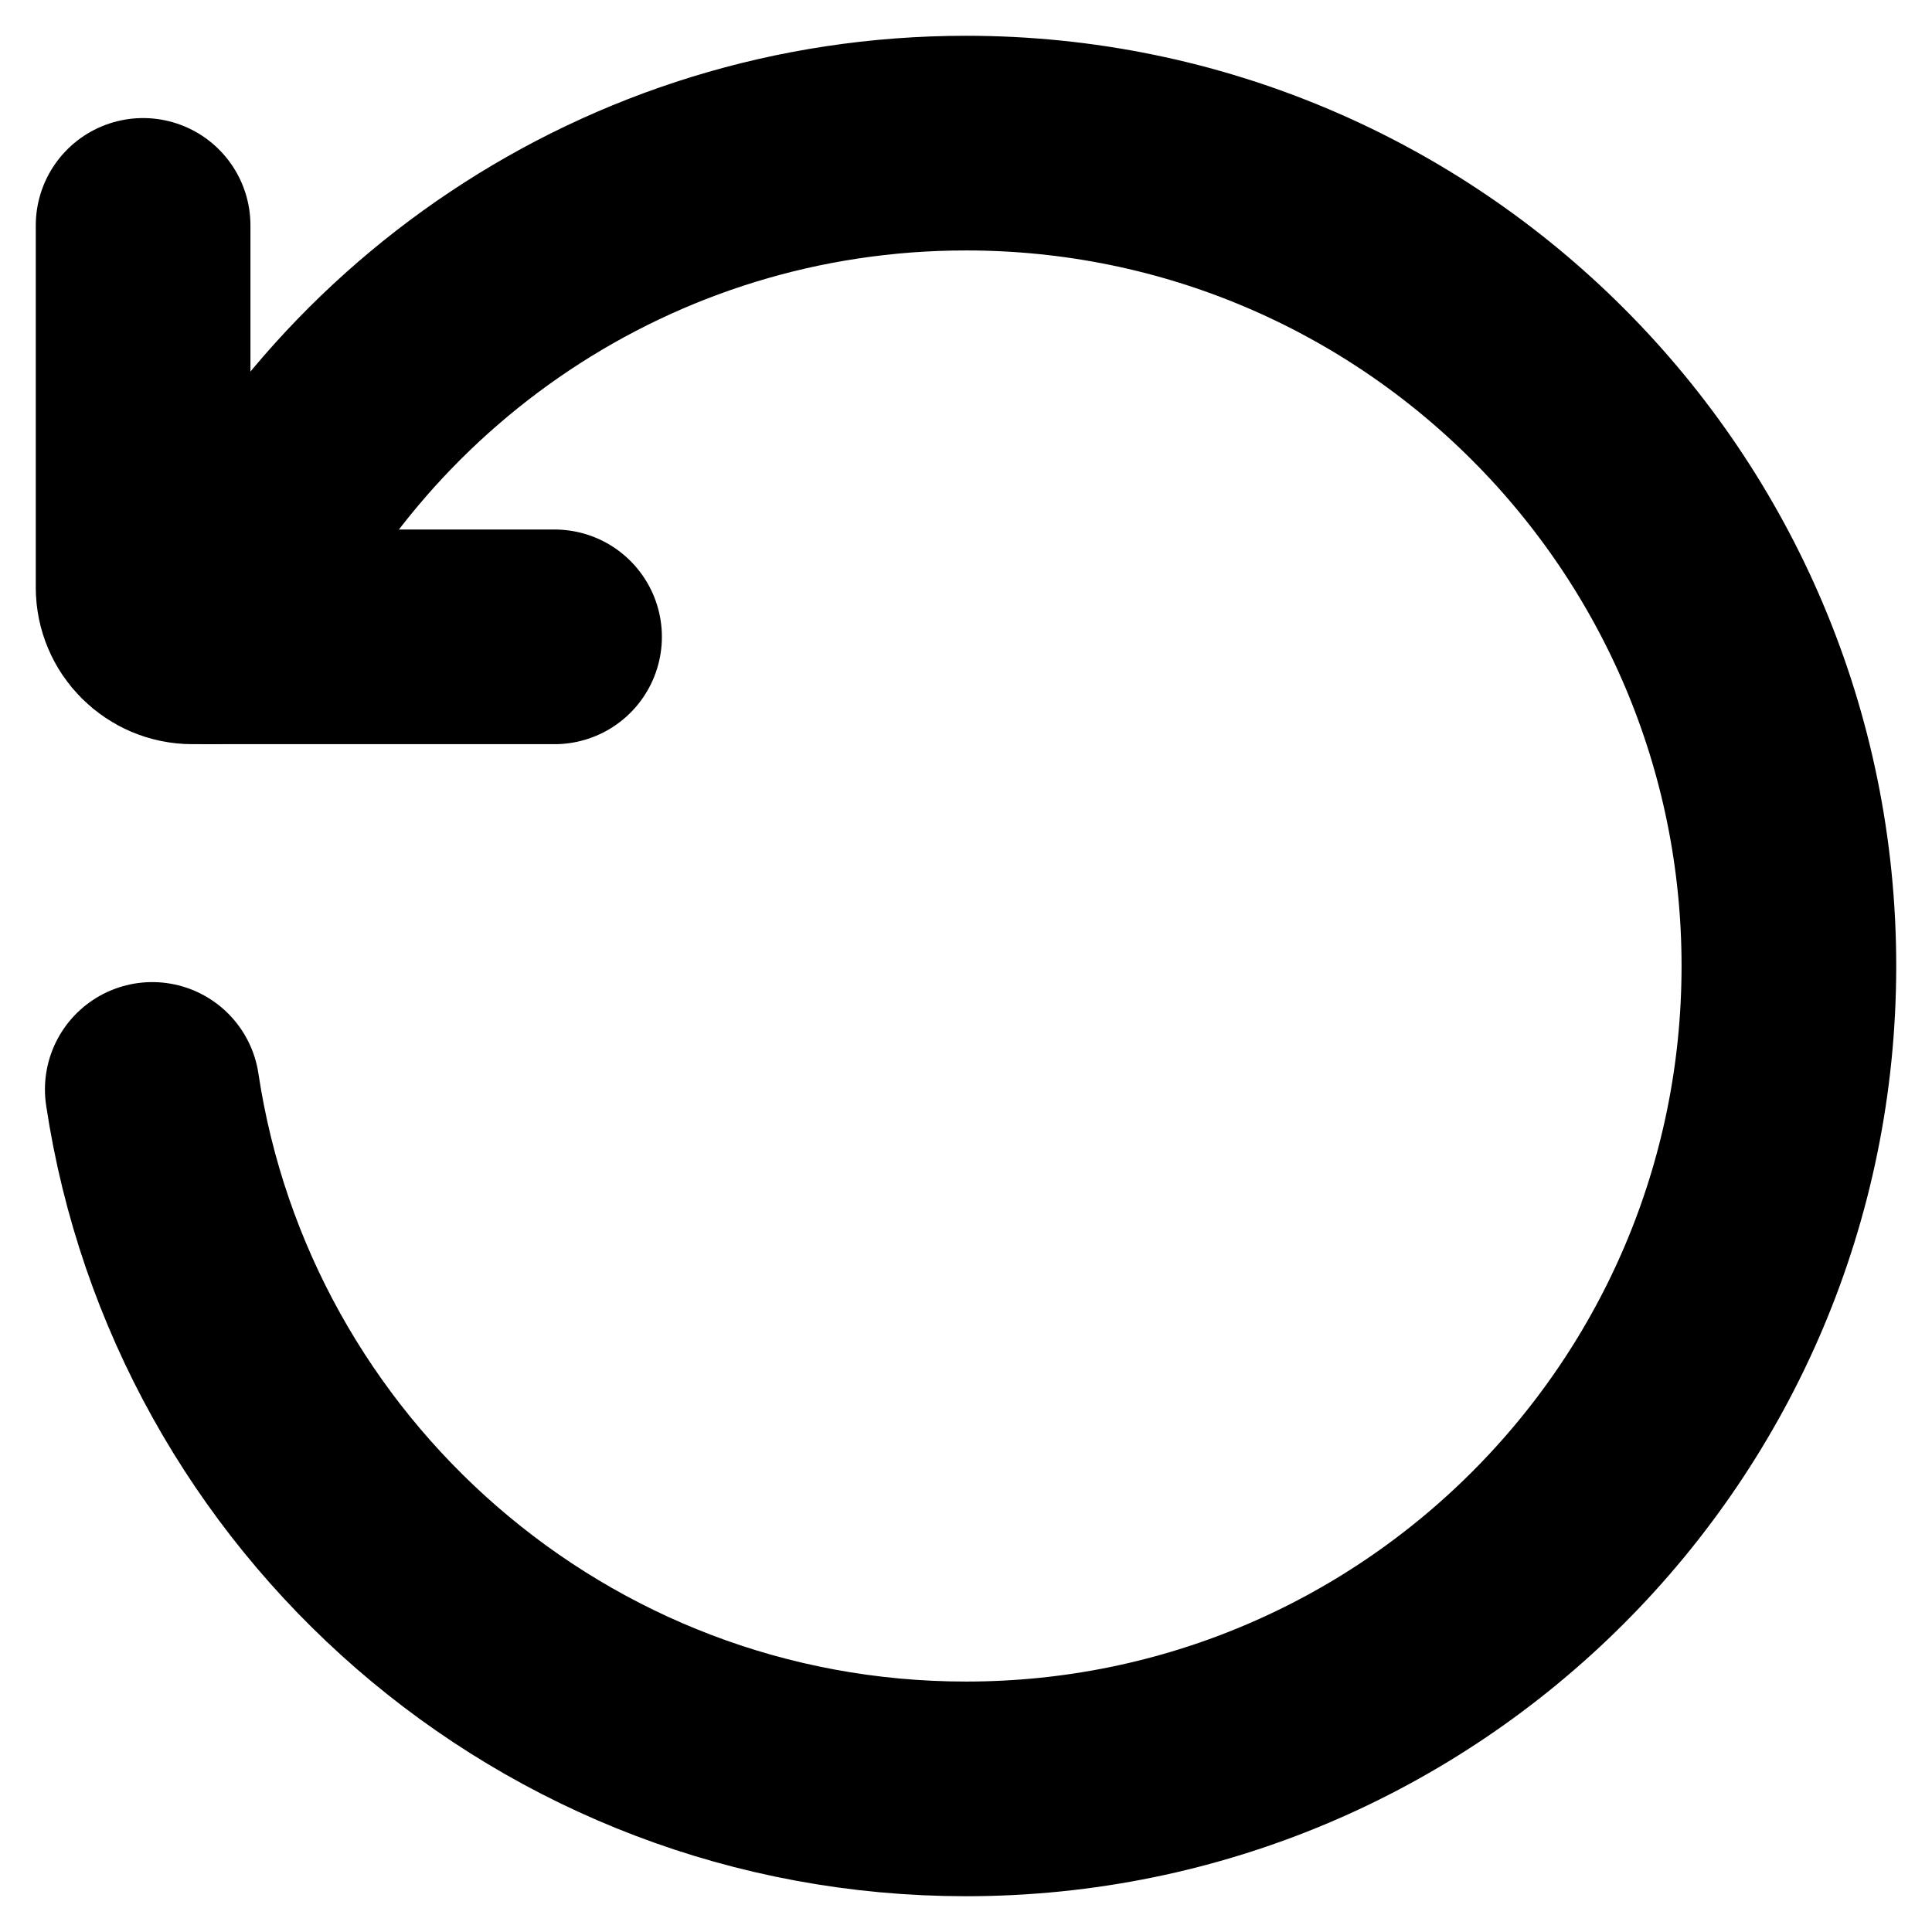 <svg width="27" height="27" viewBox="0 0 27 27" fill="none" xmlns="http://www.w3.org/2000/svg">
<path d="M2.128 15.225C2.961 20.758 7.735 25 13.5 25C19.851 25 25 19.851 25 13.5C25 7.149 19.851 2 13.5 2C8.784 2 4.731 4.838 2.957 8.9" stroke="black" stroke-width="3" stroke-linecap="round" stroke-linejoin="round"/>
<path d="M7.75 8.9H2.69C2.309 8.9 2 8.591 2 8.21V3.15" stroke="black" stroke-width="3" stroke-linecap="round" stroke-linejoin="round"/>
</svg>
